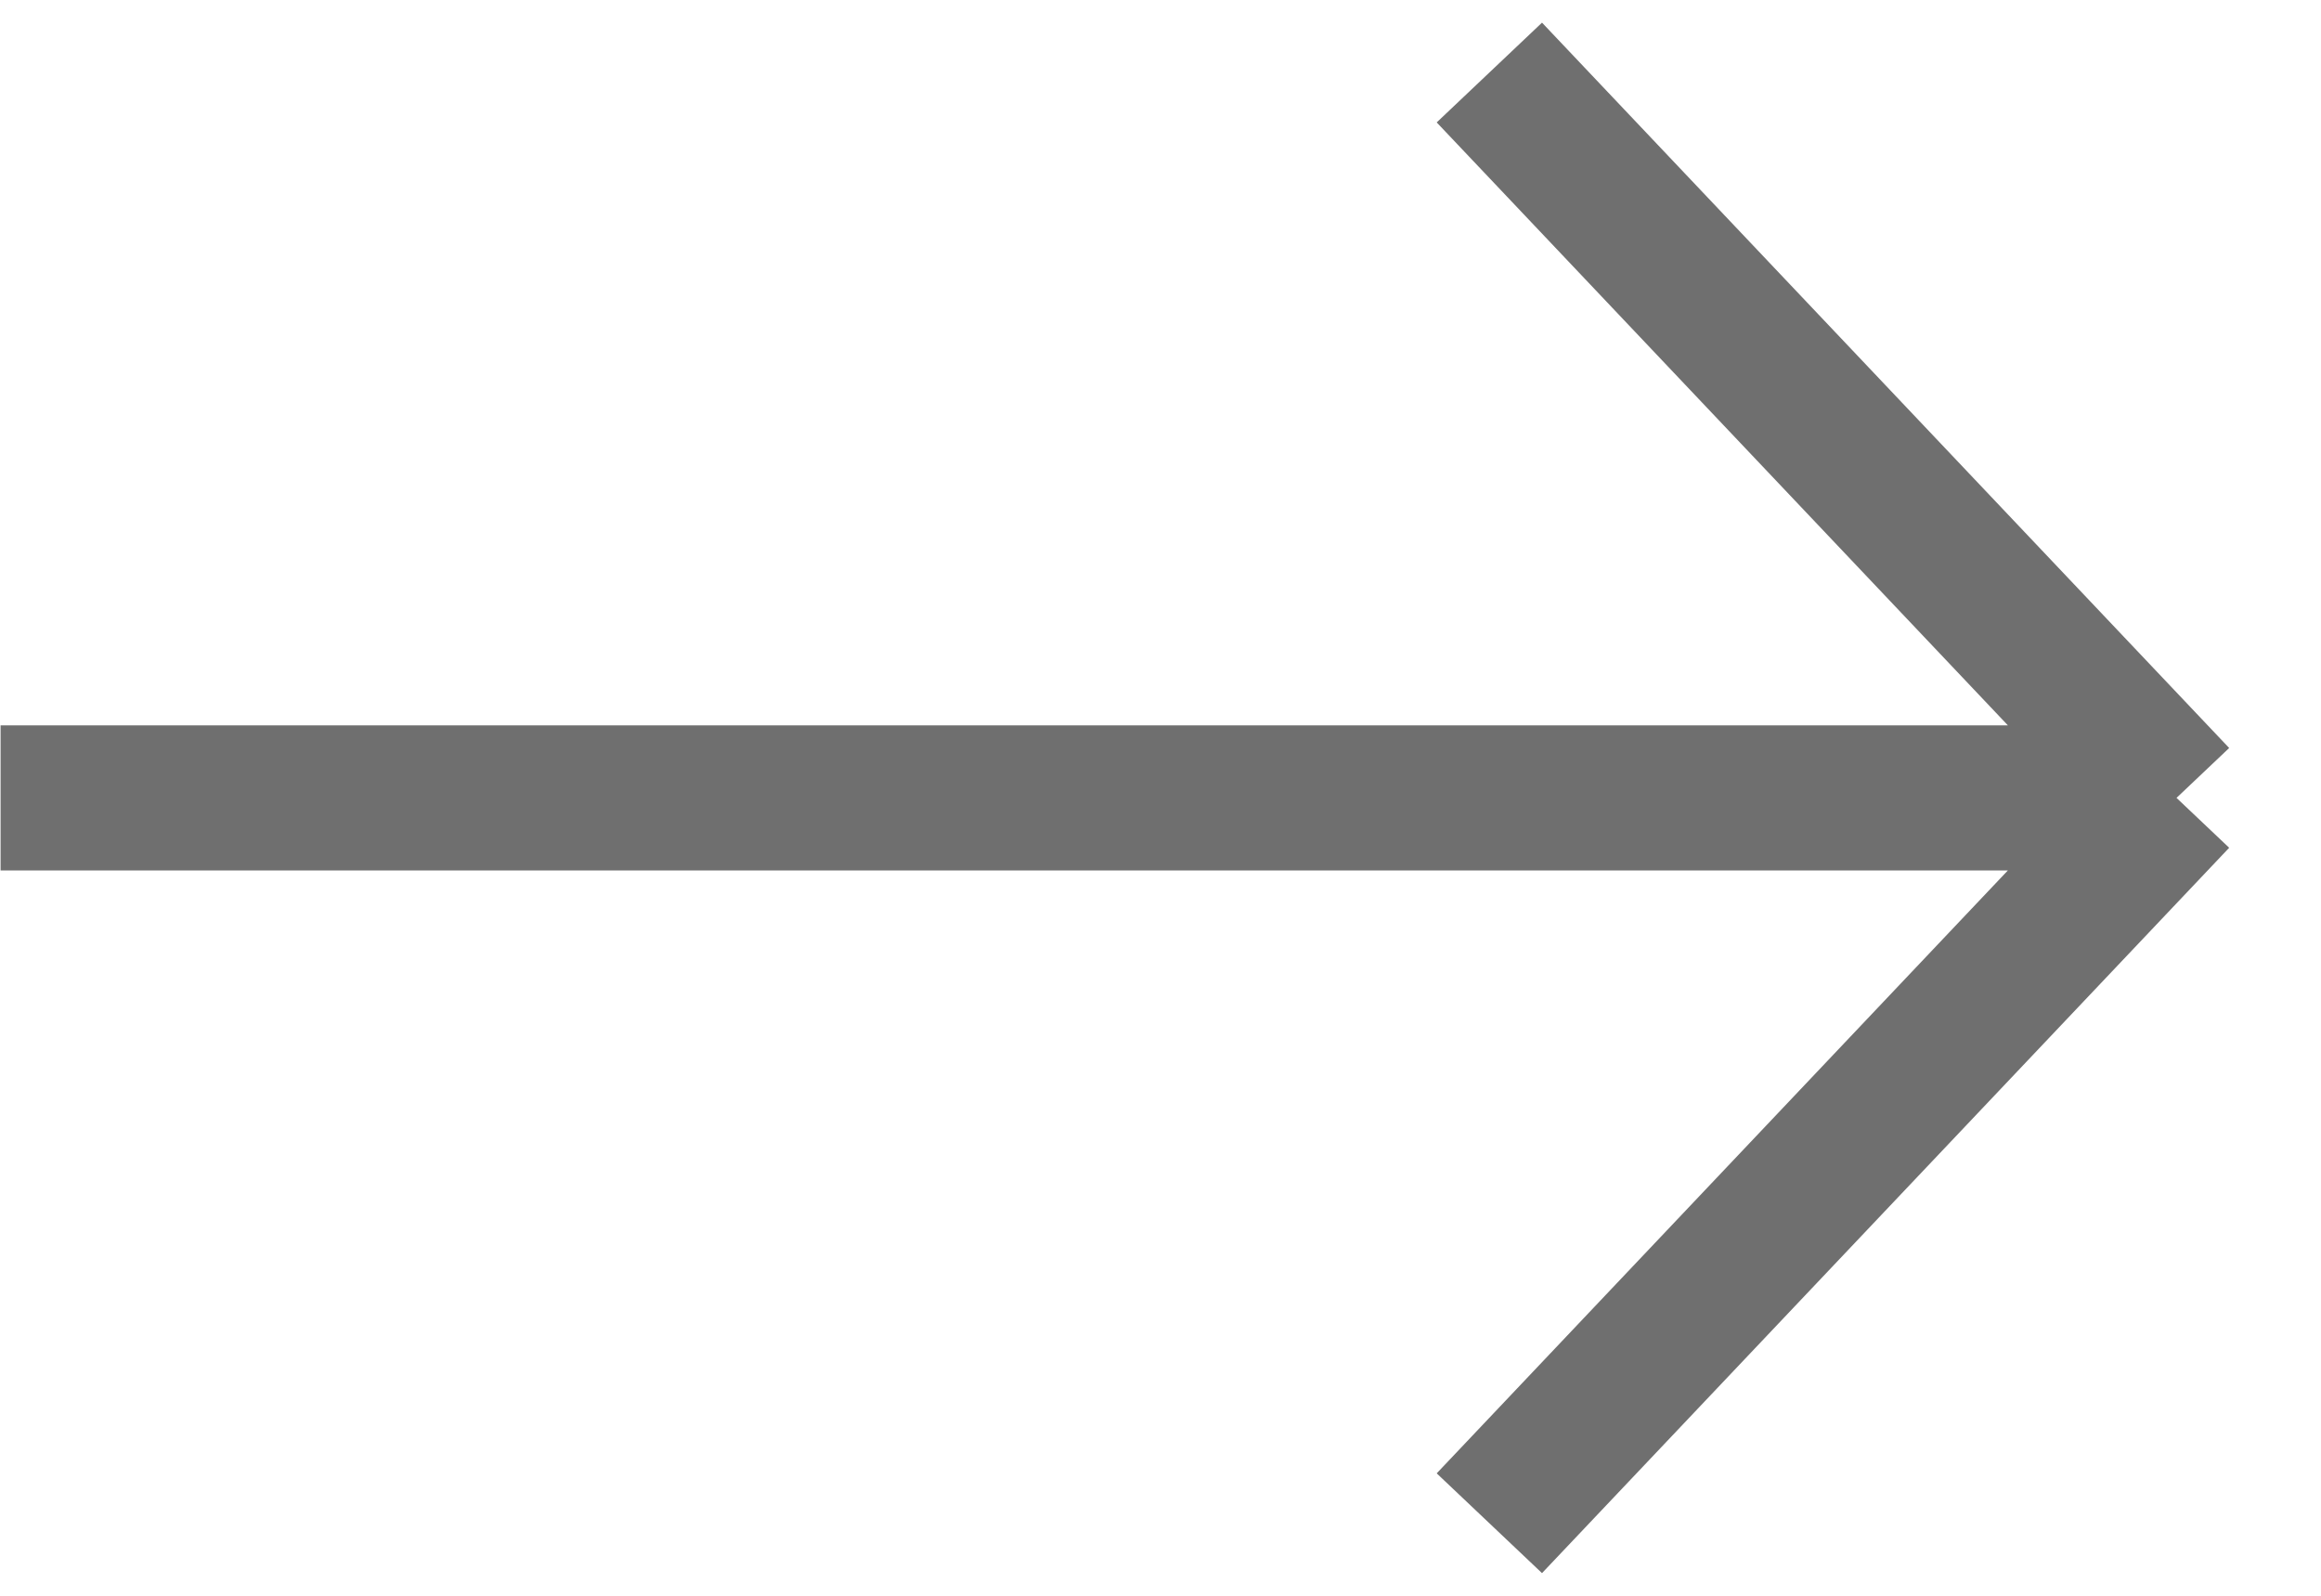 <svg width="16" height="11" viewBox="0 0 16 11" fill="none" xmlns="http://www.w3.org/2000/svg">
<path d="M0.004 5.5C0.951 5.5 10.399 5.5 15.004 5.5M15.004 5.5L10.267 0.5M15.004 5.5L10.267 10.5" stroke="#6F6F6F"/>
</svg>
